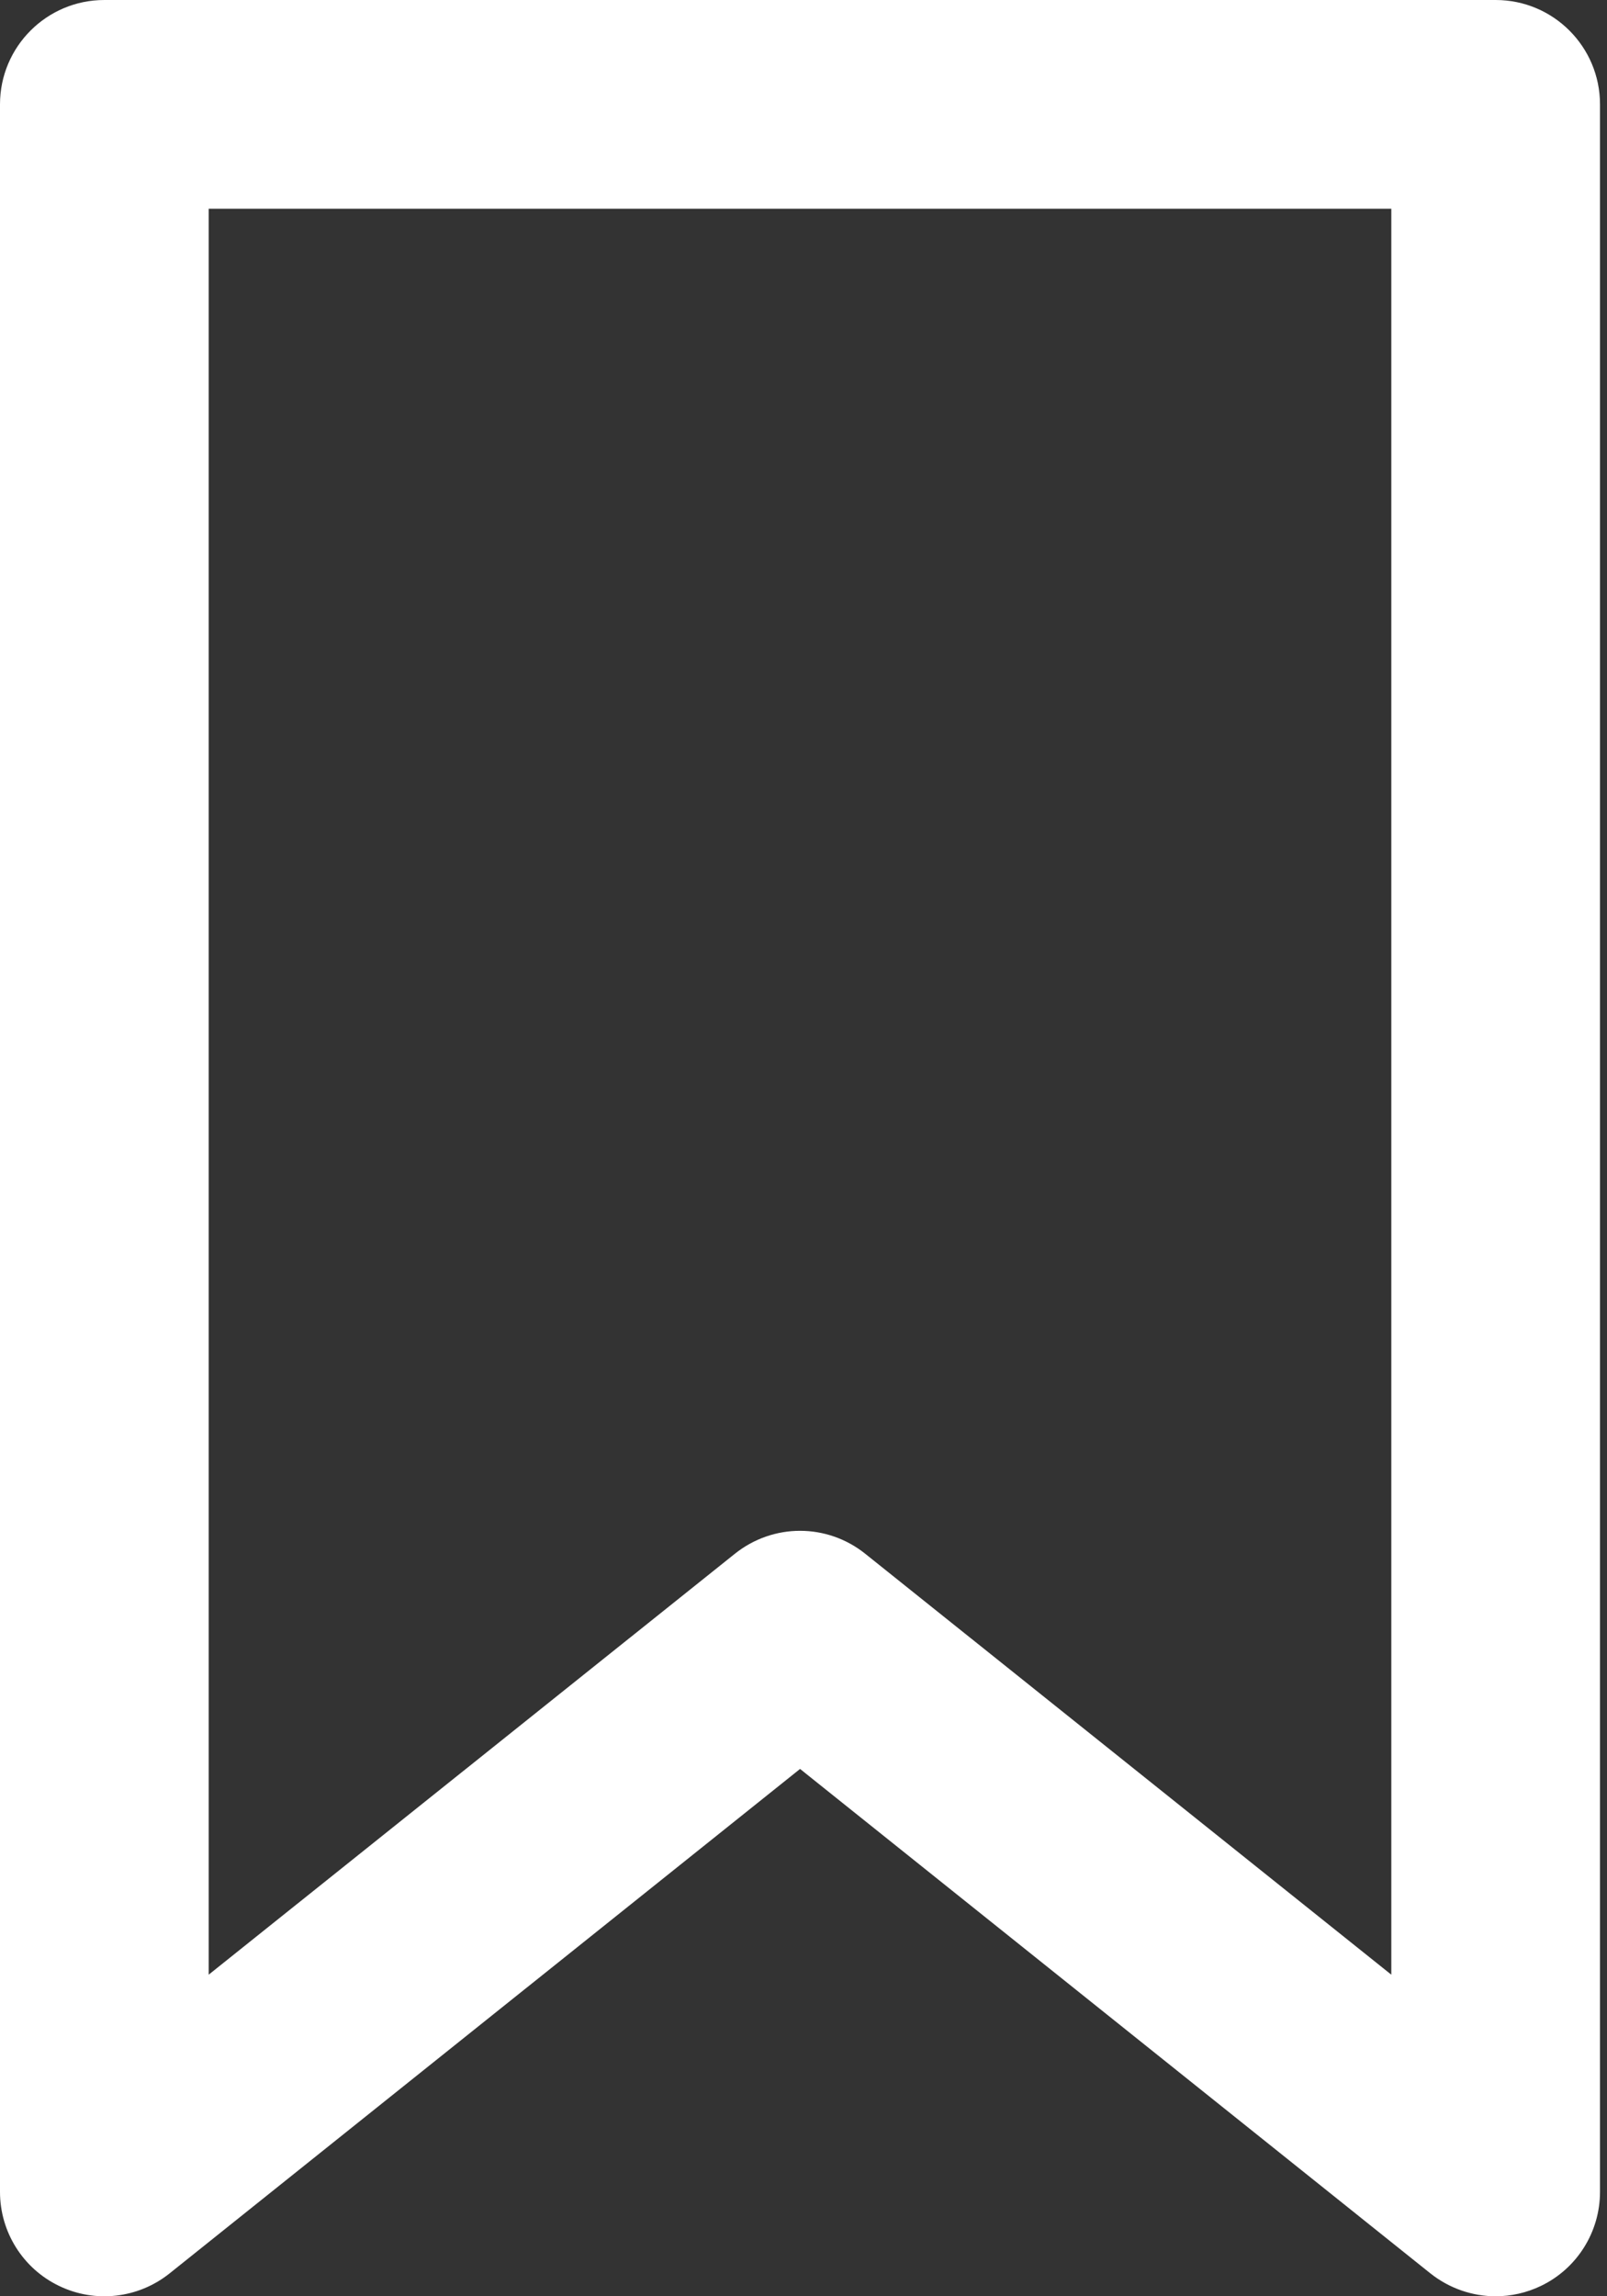<svg width="14" height="20" viewBox="0 0 14 20" fill="none" xmlns="http://www.w3.org/2000/svg">
<rect x="0" y="0" width="14" height="20" fill="#333333" stroke="none"/>
<path d="M13.03 0H0.909C0.407 0 0 0.407 0 0.909V19.091C0 19.44 0.2 19.759 0.515 19.91C0.83 20.062 1.204 20.019 1.477 19.801L6.97 15.407L12.462 19.801C12.627 19.932 12.828 20 13.03 20C13.164 20 13.299 19.97 13.424 19.91C13.739 19.759 13.939 19.44 13.939 19.091V0.909C13.939 0.407 13.532 0 13.03 0ZM12.121 17.199L7.538 13.533C7.372 13.4 7.171 13.333 6.97 13.333C6.769 13.333 6.568 13.4 6.402 13.533L1.818 17.199V1.818H12.121V17.199Z" fill="white"/>
</svg>
